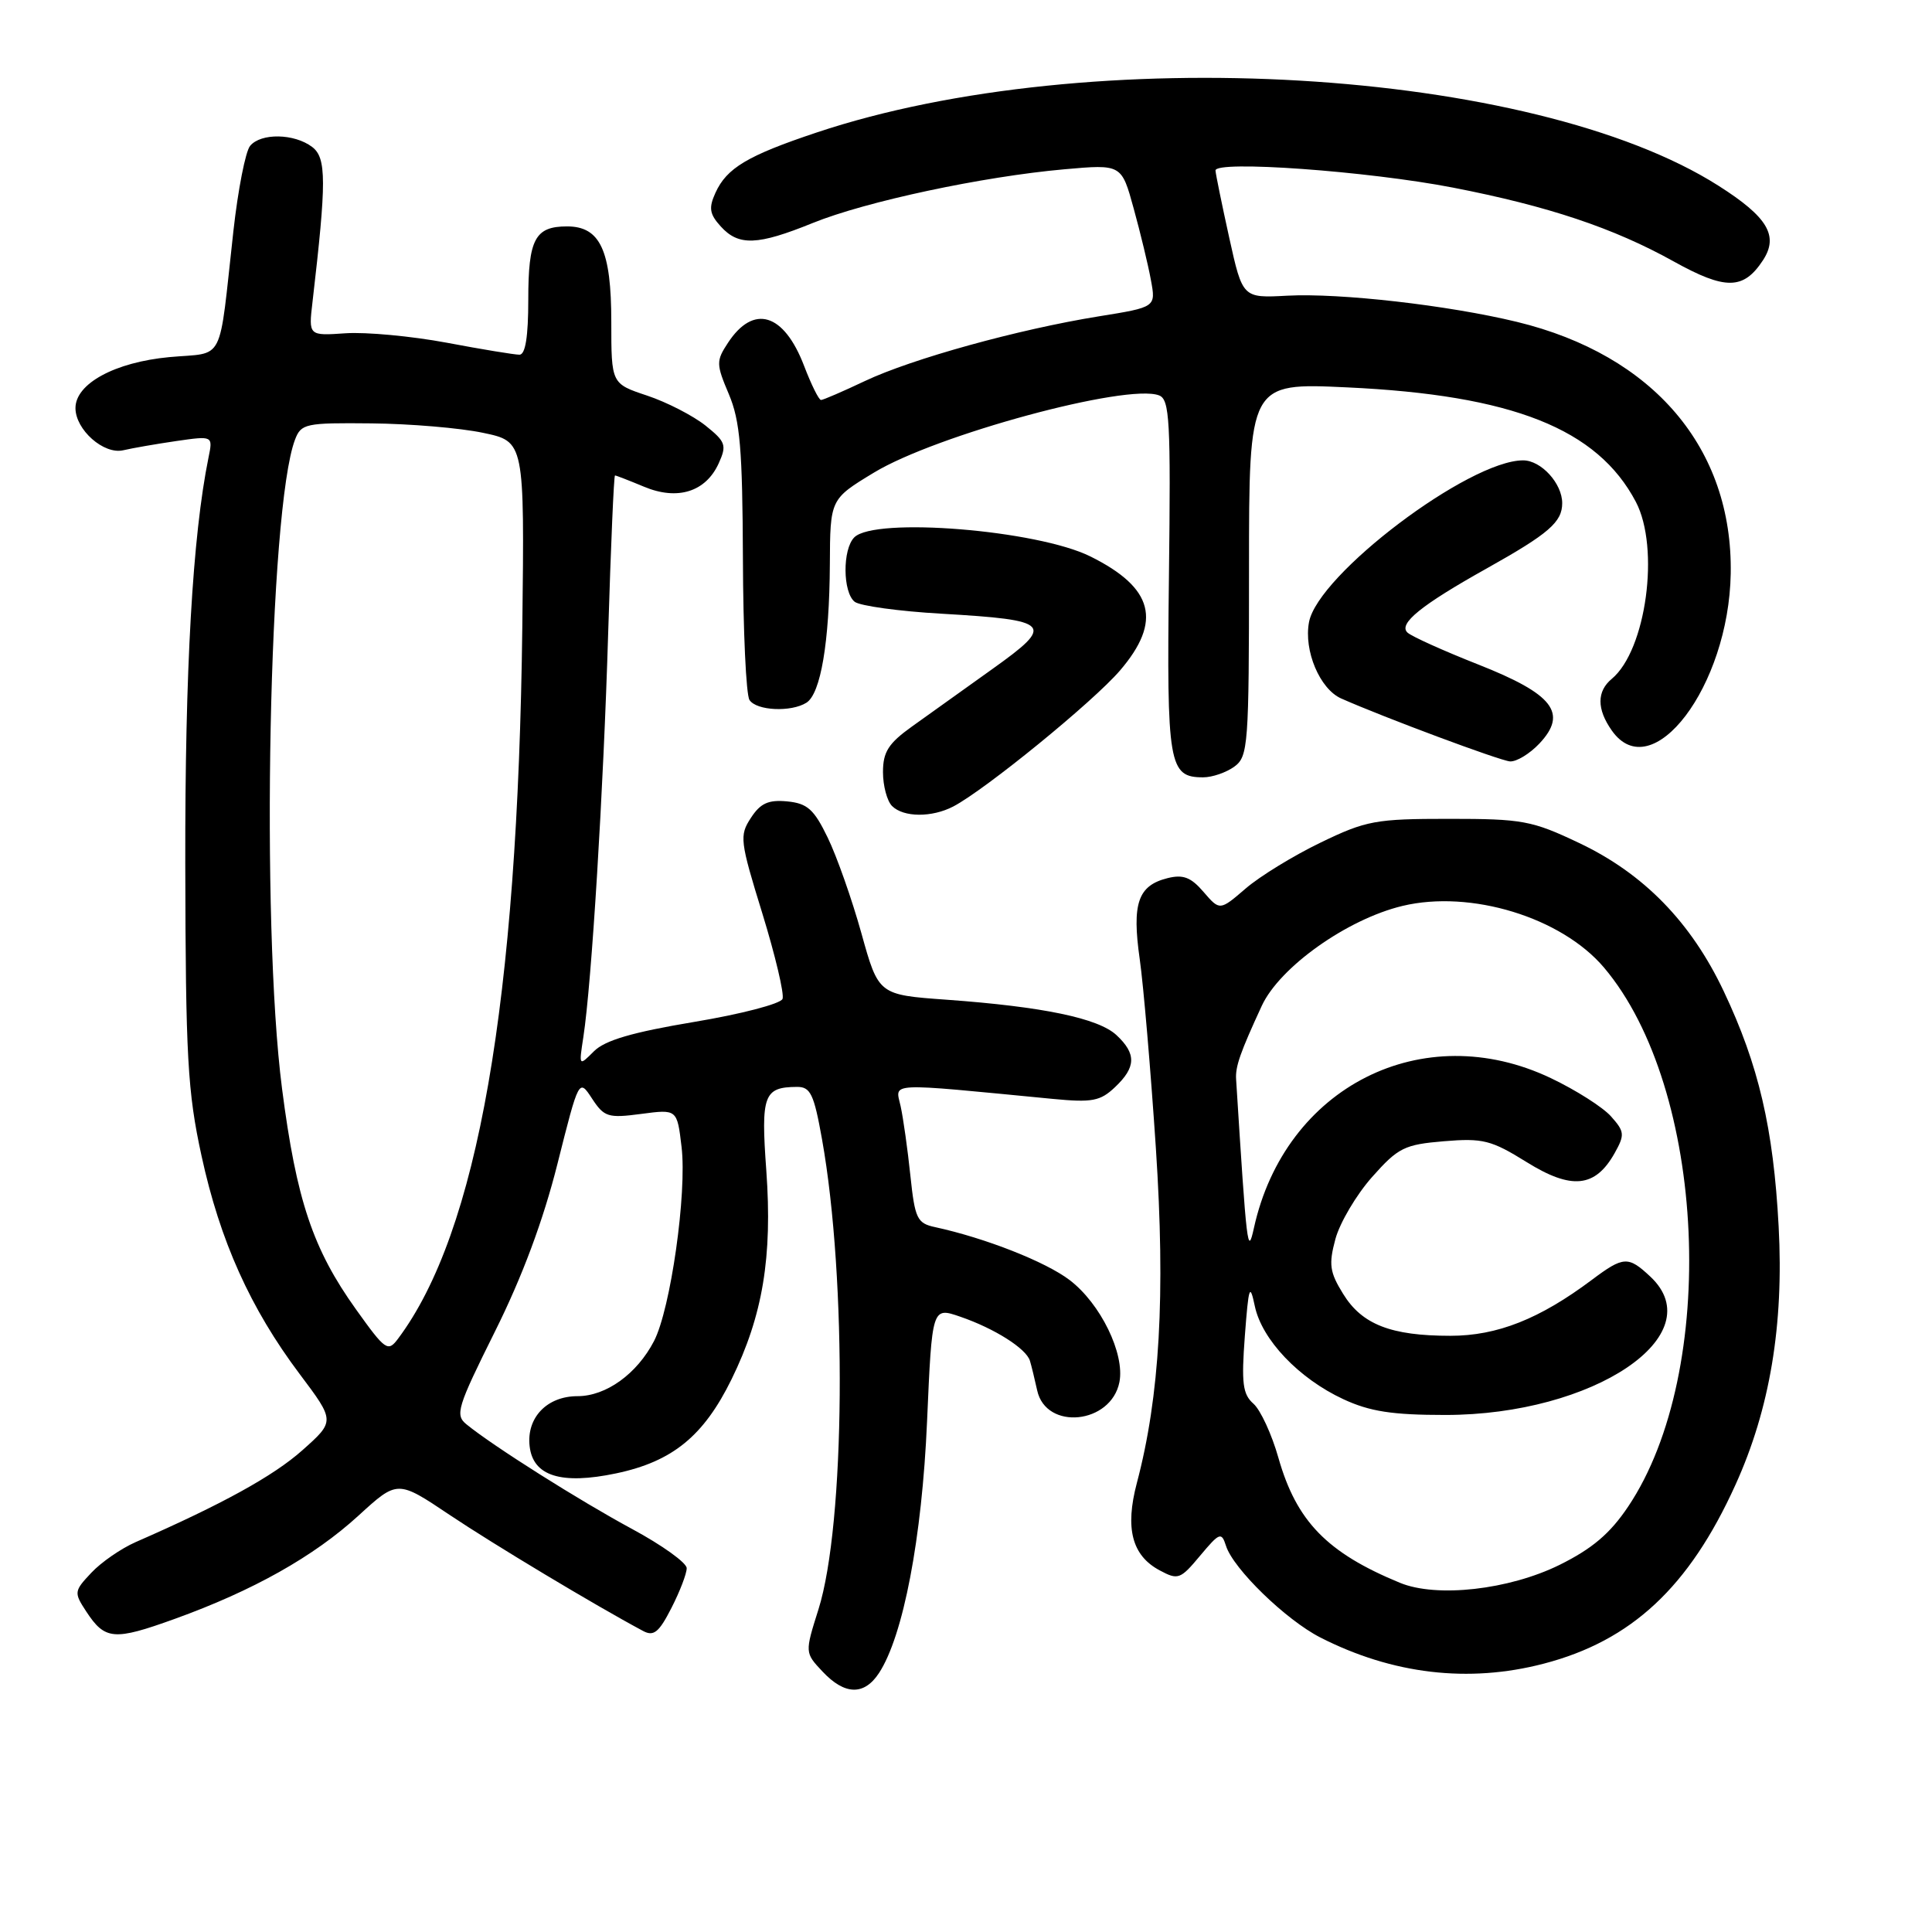 <?xml version="1.0" encoding="UTF-8" standalone="no"?>
<!DOCTYPE svg PUBLIC "-//W3C//DTD SVG 1.1//EN" "http://www.w3.org/Graphics/SVG/1.1/DTD/svg11.dtd" >
<svg xmlns="http://www.w3.org/2000/svg" xmlns:xlink="http://www.w3.org/1999/xlink" version="1.1" viewBox="0 0 256 256">
 <g >
 <path fill="currentColor"
d=" M 116.47 221.69 C 119.69 216.77 122.17 203.81 122.84 188.34 C 123.50 173.18 123.50 173.18 127.24 174.47 C 131.78 176.03 135.98 178.69 136.47 180.31 C 136.67 180.96 137.10 182.73 137.43 184.23 C 138.60 189.59 147.23 188.71 148.33 183.13 C 149.06 179.37 145.83 172.74 141.74 169.62 C 138.57 167.20 130.58 164.05 123.90 162.60 C 121.52 162.09 121.23 161.48 120.63 155.77 C 120.27 152.32 119.69 148.19 119.34 146.59 C 118.64 143.38 117.14 143.45 139.50 145.61 C 144.72 146.11 145.79 145.91 147.75 144.05 C 150.54 141.41 150.59 139.63 147.94 137.16 C 145.54 134.92 138.19 133.39 125.46 132.47 C 116.41 131.82 116.41 131.82 114.14 123.66 C 112.89 119.17 110.88 113.47 109.68 111.00 C 107.86 107.23 106.98 106.45 104.31 106.19 C 101.82 105.95 100.76 106.43 99.50 108.37 C 97.96 110.72 98.04 111.40 101.01 121.02 C 102.73 126.61 103.94 131.72 103.69 132.36 C 103.44 133.01 98.17 134.38 91.98 135.41 C 83.79 136.78 80.16 137.84 78.70 139.30 C 76.70 141.30 76.70 141.30 77.30 137.40 C 78.39 130.31 79.96 104.82 80.59 83.75 C 80.94 72.34 81.34 63.00 81.49 63.00 C 81.64 63.00 83.36 63.67 85.33 64.49 C 89.77 66.35 93.51 65.18 95.23 61.40 C 96.32 58.99 96.17 58.54 93.47 56.38 C 91.83 55.08 88.36 53.29 85.75 52.42 C 81.00 50.84 81.00 50.84 81.00 42.64 C 81.00 33.17 79.53 30.00 75.14 30.00 C 70.89 30.00 70.00 31.68 70.00 39.70 C 70.00 44.61 69.62 47.00 68.83 47.00 C 68.18 47.00 63.84 46.29 59.19 45.41 C 54.53 44.54 48.50 43.98 45.80 44.16 C 40.88 44.50 40.88 44.50 41.41 40.00 C 43.27 24.02 43.27 20.92 41.36 19.47 C 38.99 17.68 34.57 17.60 33.14 19.33 C 32.53 20.06 31.54 25.12 30.93 30.58 C 28.93 48.56 29.91 46.63 22.43 47.32 C 15.22 48.00 10.00 50.83 10.00 54.07 C 10.00 56.95 13.76 60.27 16.34 59.66 C 17.53 59.38 20.69 58.83 23.36 58.44 C 28.22 57.74 28.22 57.74 27.63 60.62 C 25.51 71.05 24.51 88.66 24.55 114.50 C 24.60 140.10 24.85 144.63 26.70 153.14 C 29.15 164.43 33.18 173.38 39.71 182.07 C 44.40 188.31 44.40 188.31 40.05 192.18 C 36.21 195.59 29.42 199.33 17.99 204.33 C 16.05 205.18 13.40 207.01 12.10 208.40 C 9.81 210.83 9.78 211.02 11.42 213.52 C 13.91 217.32 15.09 217.42 23.13 214.52 C 33.53 210.77 41.56 206.26 47.51 200.82 C 52.67 196.10 52.67 196.10 59.59 200.74 C 65.41 204.64 78.83 212.70 85.21 216.11 C 86.62 216.87 87.32 216.30 88.97 213.06 C 90.09 210.87 91.00 208.50 90.99 207.79 C 90.99 207.08 87.73 204.74 83.74 202.59 C 76.81 198.85 65.36 191.63 61.82 188.74 C 60.27 187.49 60.58 186.49 65.58 176.44 C 69.21 169.16 71.98 161.72 73.87 154.20 C 76.71 142.91 76.71 142.91 78.45 145.57 C 80.06 148.02 80.58 148.18 84.96 147.60 C 89.72 146.97 89.72 146.97 90.31 151.97 C 91.04 158.09 88.86 173.45 86.66 177.70 C 84.40 182.05 80.31 185.00 76.52 185.00 C 72.47 185.00 69.74 187.86 70.18 191.64 C 70.63 195.59 74.36 196.76 81.64 195.23 C 89.11 193.66 93.24 190.29 96.94 182.75 C 101.08 174.30 102.36 166.56 101.54 155.10 C 100.81 145.10 101.20 144.05 105.59 144.02 C 107.39 144.00 107.85 144.95 108.92 150.95 C 112.25 169.58 112.00 201.97 108.45 213.25 C 106.64 218.99 106.64 218.99 108.99 221.49 C 111.93 224.62 114.50 224.69 116.47 221.69 Z  M 204.53 220.45 C 216.18 217.42 223.82 210.30 229.96 196.74 C 234.52 186.70 236.38 175.55 235.68 162.52 C 234.99 149.51 233.03 141.12 228.41 131.36 C 224.07 122.18 217.78 115.74 209.22 111.69 C 202.99 108.73 201.73 108.50 192.00 108.50 C 182.28 108.50 181.02 108.73 175.00 111.64 C 171.43 113.36 166.95 116.10 165.06 117.73 C 161.63 120.68 161.63 120.68 159.48 118.19 C 157.81 116.24 156.77 115.84 154.70 116.36 C 150.78 117.34 149.97 119.71 151.02 127.09 C 151.52 130.61 152.48 141.89 153.16 152.15 C 154.44 171.60 153.68 185.02 150.64 196.50 C 149.05 202.52 149.99 206.12 153.66 208.08 C 156.10 209.39 156.40 209.28 159.02 206.14 C 161.60 203.06 161.85 202.96 162.45 204.83 C 163.41 207.87 170.39 214.65 174.96 216.98 C 184.51 221.85 194.60 223.04 204.53 220.45 Z  M 126.32 106.86 C 130.59 104.62 144.87 92.97 148.41 88.84 C 154.00 82.31 152.86 77.90 144.50 73.74 C 137.46 70.23 115.92 68.48 113.20 71.20 C 111.62 72.78 111.66 78.48 113.25 79.74 C 113.94 80.28 119.12 81.00 124.77 81.32 C 139.34 82.17 139.83 82.70 131.52 88.63 C 127.78 91.31 122.97 94.74 120.85 96.26 C 117.72 98.50 117.00 99.63 117.00 102.31 C 117.00 104.12 117.54 106.14 118.20 106.80 C 119.72 108.32 123.48 108.34 126.32 106.86 Z  M 163.56 101.58 C 165.39 100.24 165.50 98.76 165.50 75.44 C 165.50 50.72 165.50 50.72 178.50 51.33 C 200.41 52.35 211.66 56.81 216.76 66.50 C 219.97 72.62 218.13 86.15 213.57 89.95 C 211.58 91.60 211.57 93.95 213.56 96.78 C 218.88 104.38 229.08 90.94 229.33 76.00 C 229.61 59.42 219.10 47.04 201.00 42.65 C 191.86 40.44 177.57 38.81 170.57 39.18 C 164.65 39.50 164.65 39.50 162.88 31.50 C 161.91 27.10 161.09 23.09 161.06 22.60 C 160.97 21.21 181.25 22.67 192.53 24.86 C 205.14 27.31 213.81 30.21 221.77 34.64 C 228.63 38.45 231.02 38.42 233.60 34.49 C 235.72 31.25 234.23 28.75 227.69 24.60 C 203.07 8.95 144.32 5.49 108.20 17.56 C 99.07 20.61 96.29 22.26 94.80 25.55 C 93.89 27.55 94.01 28.36 95.50 30.00 C 97.87 32.62 100.37 32.52 107.69 29.55 C 114.71 26.70 130.21 23.39 141.05 22.43 C 148.61 21.76 148.61 21.76 150.22 27.63 C 151.11 30.86 152.14 35.12 152.50 37.10 C 153.17 40.70 153.17 40.70 145.58 41.92 C 134.93 43.64 120.86 47.53 114.60 50.49 C 111.69 51.87 109.07 53.00 108.79 53.00 C 108.50 53.00 107.50 50.97 106.55 48.49 C 103.87 41.47 99.84 40.26 96.45 45.44 C 94.88 47.83 94.89 48.25 96.58 52.24 C 98.07 55.77 98.38 59.50 98.44 74.00 C 98.47 83.62 98.86 92.06 99.31 92.75 C 100.23 94.18 104.83 94.39 106.86 93.11 C 108.75 91.91 109.90 85.08 109.96 74.82 C 110.00 66.14 110.00 66.14 115.79 62.63 C 124.02 57.63 149.34 50.77 153.58 52.39 C 154.99 52.93 155.14 55.73 154.89 76.41 C 154.59 101.40 154.86 103.00 159.43 103.00 C 160.63 103.00 162.49 102.36 163.56 101.58 Z  M 203.99 98.51 C 207.77 94.48 205.82 91.97 195.85 88.04 C 191.26 86.23 187.05 84.33 186.50 83.82 C 185.25 82.66 188.29 80.19 197.00 75.32 C 205.23 70.71 207.00 69.18 207.00 66.67 C 207.00 64.06 204.21 61.00 201.82 61.00 C 194.64 61.00 174.63 76.12 173.45 82.44 C 172.74 86.22 174.88 91.29 177.71 92.55 C 183.34 95.05 198.74 100.79 200.08 100.89 C 200.94 100.95 202.70 99.88 203.99 98.51 Z  M 47.18 173.51 C 41.46 165.52 39.28 159.04 37.37 144.24 C 34.53 122.20 35.62 67.39 39.09 58.26 C 39.90 56.13 40.47 56.01 49.23 56.10 C 54.33 56.15 60.98 56.71 64.00 57.35 C 69.50 58.50 69.50 58.50 69.21 83.00 C 68.61 132.82 63.29 163.32 52.74 177.39 C 51.40 179.18 51.07 178.95 47.18 173.51 Z  M 185.50 209.73 C 175.84 205.75 171.79 201.58 169.40 193.18 C 168.52 190.06 167.02 186.82 166.09 186.00 C 164.66 184.74 164.48 183.28 164.95 177.00 C 165.45 170.42 165.61 169.94 166.27 173.07 C 167.21 177.52 172.10 182.66 178.00 185.40 C 181.51 187.03 184.47 187.49 191.50 187.49 C 211.18 187.49 226.91 176.90 218.69 169.17 C 215.75 166.41 215.13 166.44 210.94 169.58 C 204.00 174.78 198.39 177.00 192.18 177.00 C 184.31 177.00 180.47 175.50 177.98 171.46 C 176.19 168.57 176.04 167.55 176.95 164.17 C 177.54 162.01 179.72 158.32 181.80 155.97 C 185.27 152.06 186.09 151.66 191.33 151.22 C 196.49 150.79 197.60 151.07 202.28 153.98 C 208.24 157.69 211.37 157.37 213.94 152.81 C 215.31 150.36 215.27 149.95 213.47 147.93 C 212.39 146.71 208.80 144.43 205.50 142.86 C 188.54 134.78 170.27 144.00 166.15 162.72 C 165.32 166.47 165.21 165.53 163.79 143.00 C 163.68 141.32 164.34 139.45 167.19 133.28 C 169.57 128.14 178.50 121.80 185.83 120.04 C 194.87 117.87 206.90 121.55 212.54 128.21 C 226.10 144.23 227.78 181.68 215.74 199.63 C 213.34 203.21 210.98 205.21 206.64 207.36 C 199.94 210.66 190.37 211.74 185.50 209.73 Z "/>
</g>
</svg>